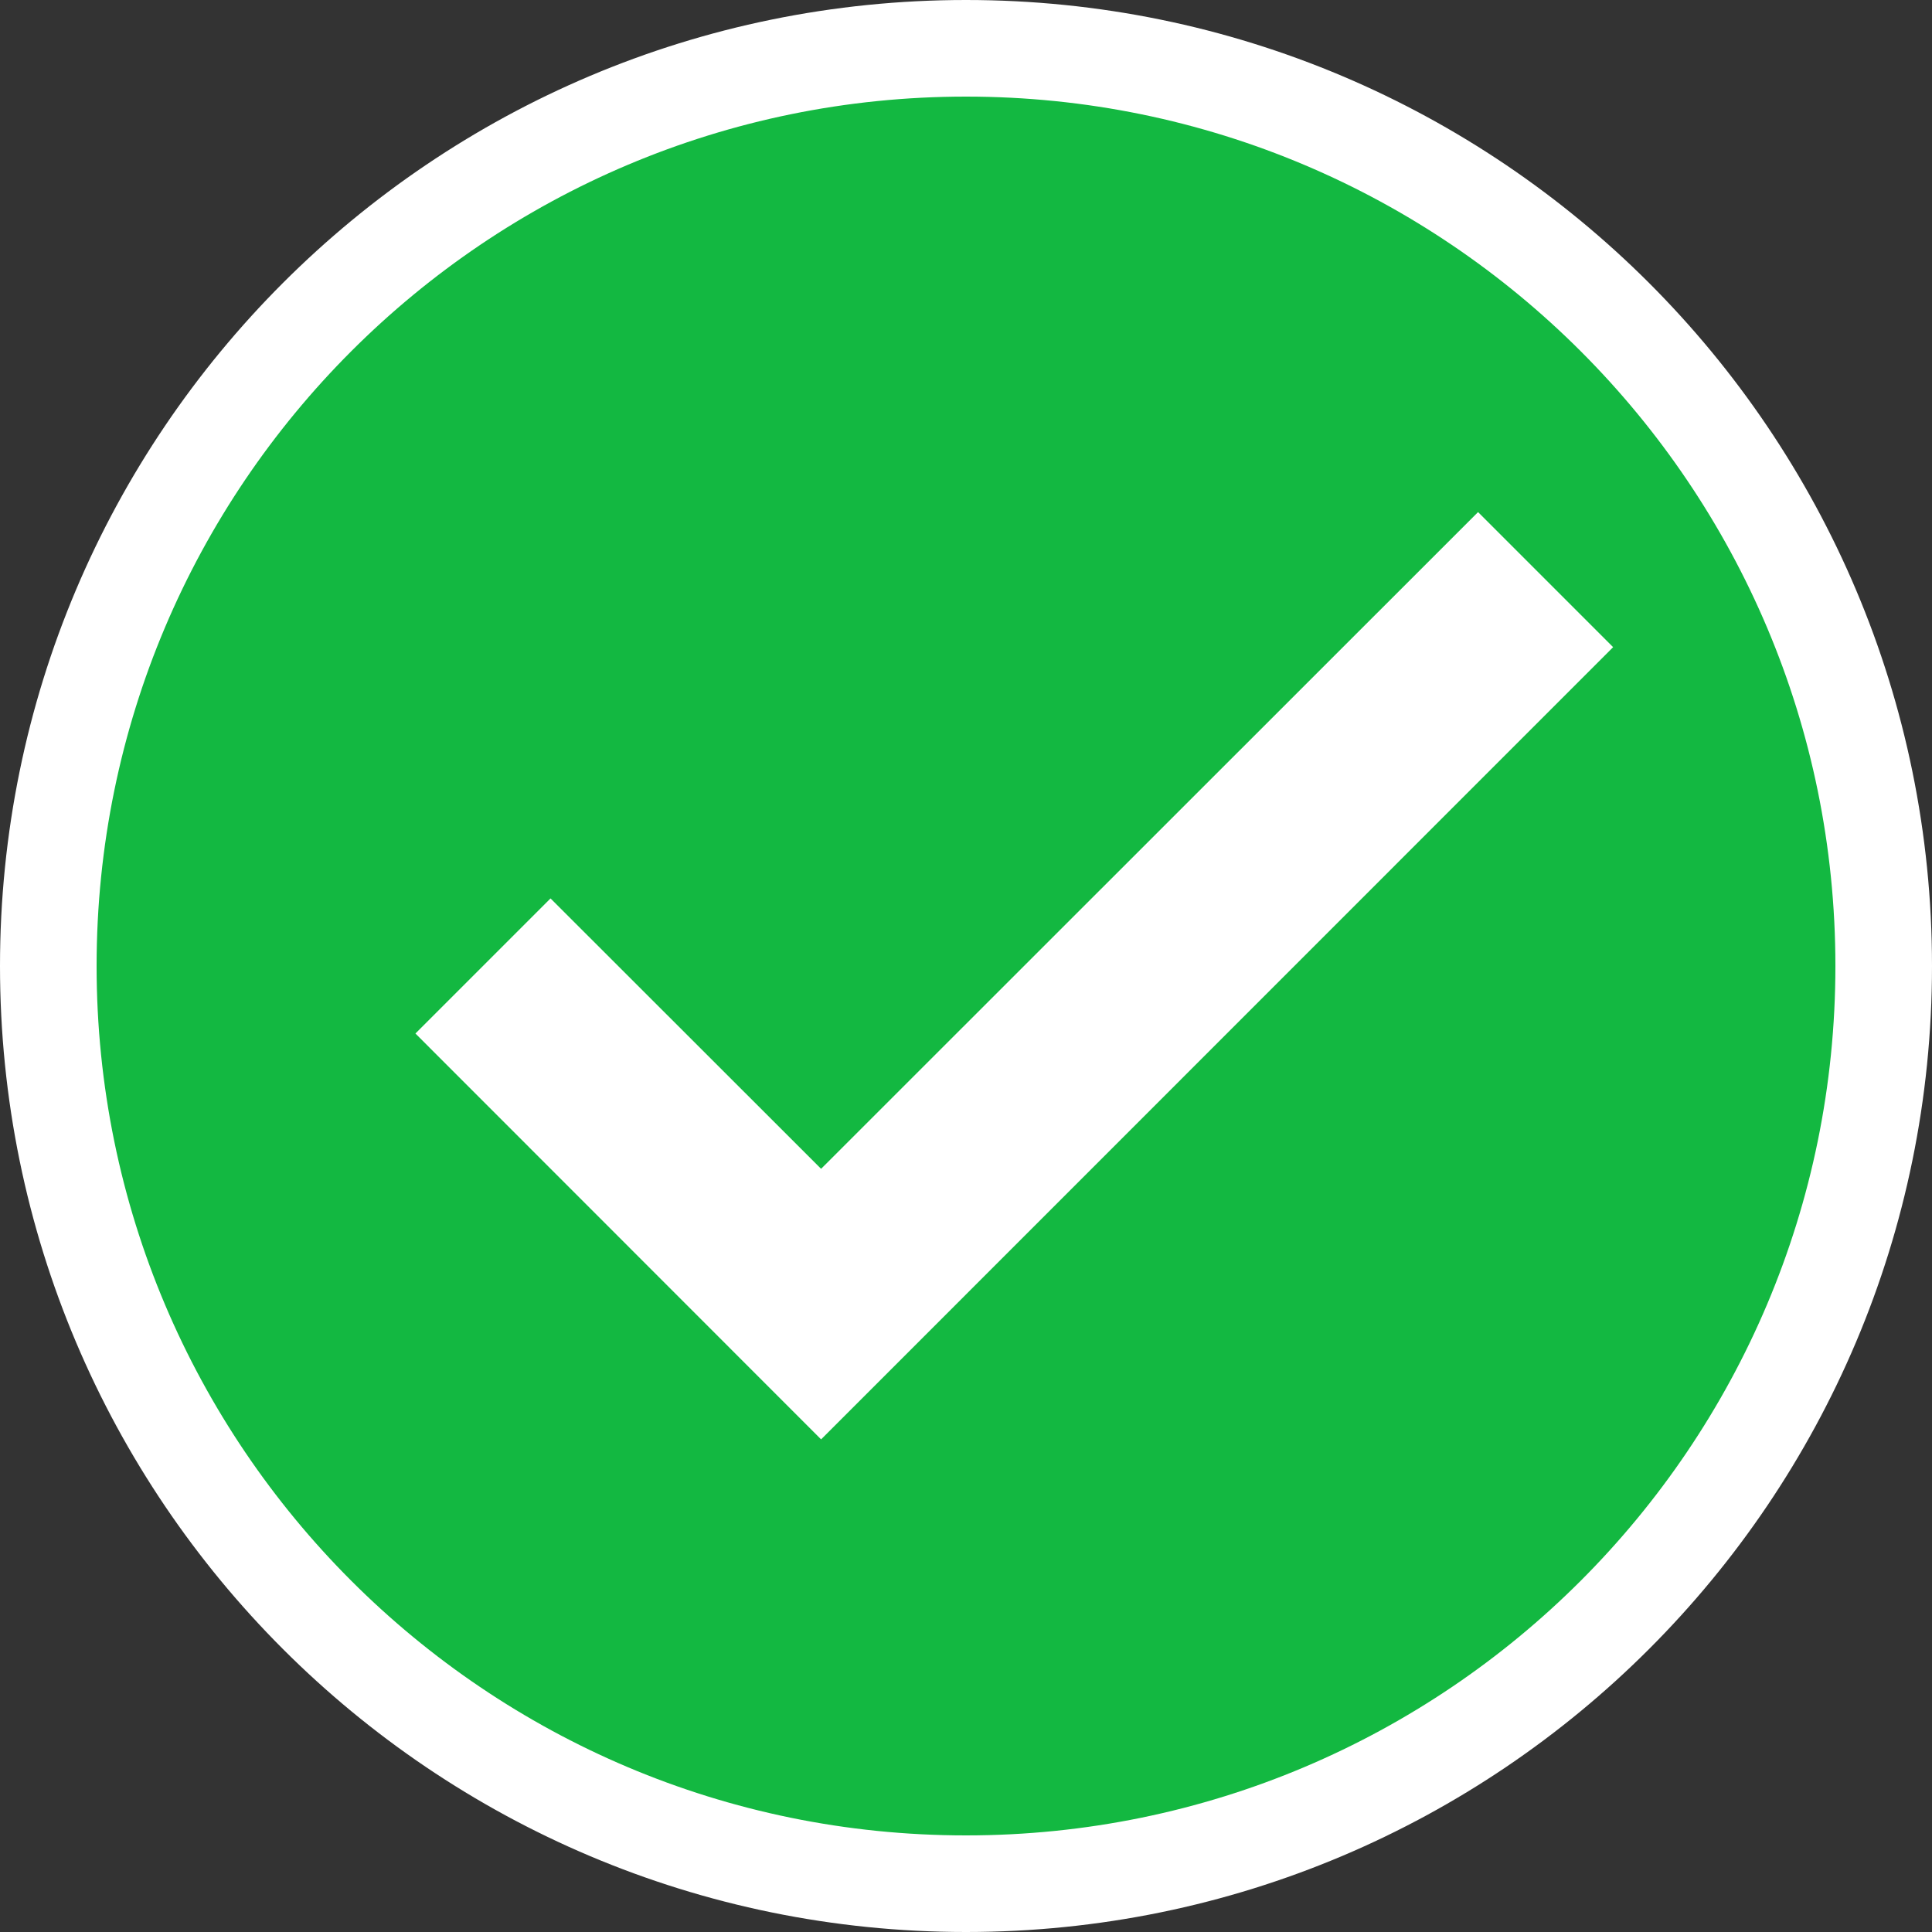 <svg width="100" height="100" viewBox="0 0 100 100" fill="none" xmlns="http://www.w3.org/2000/svg">
<rect x="0" y="0" width="100" height="100" fill="#333333" stroke="none"/>
<path d="M97.5 50C97.5 76.232 76.232 97.5 50 97.5C23.768 97.5 2.5 76.232 2.5 50C2.5 23.768 23.768 2.5 50 2.5C76.232 2.5 97.5 23.768 97.5 50Z" fill="#13B841" stroke="white" stroke-width="5"/>
<path d="M40.733 62.266L42.5 64.032L44.267 62.266L76.504 30.041L79.96 33.497L42.5 70.966L25.038 53.495L28.496 50.037L40.733 62.266Z" fill="white" stroke="white" stroke-width="5"/>
</svg>
